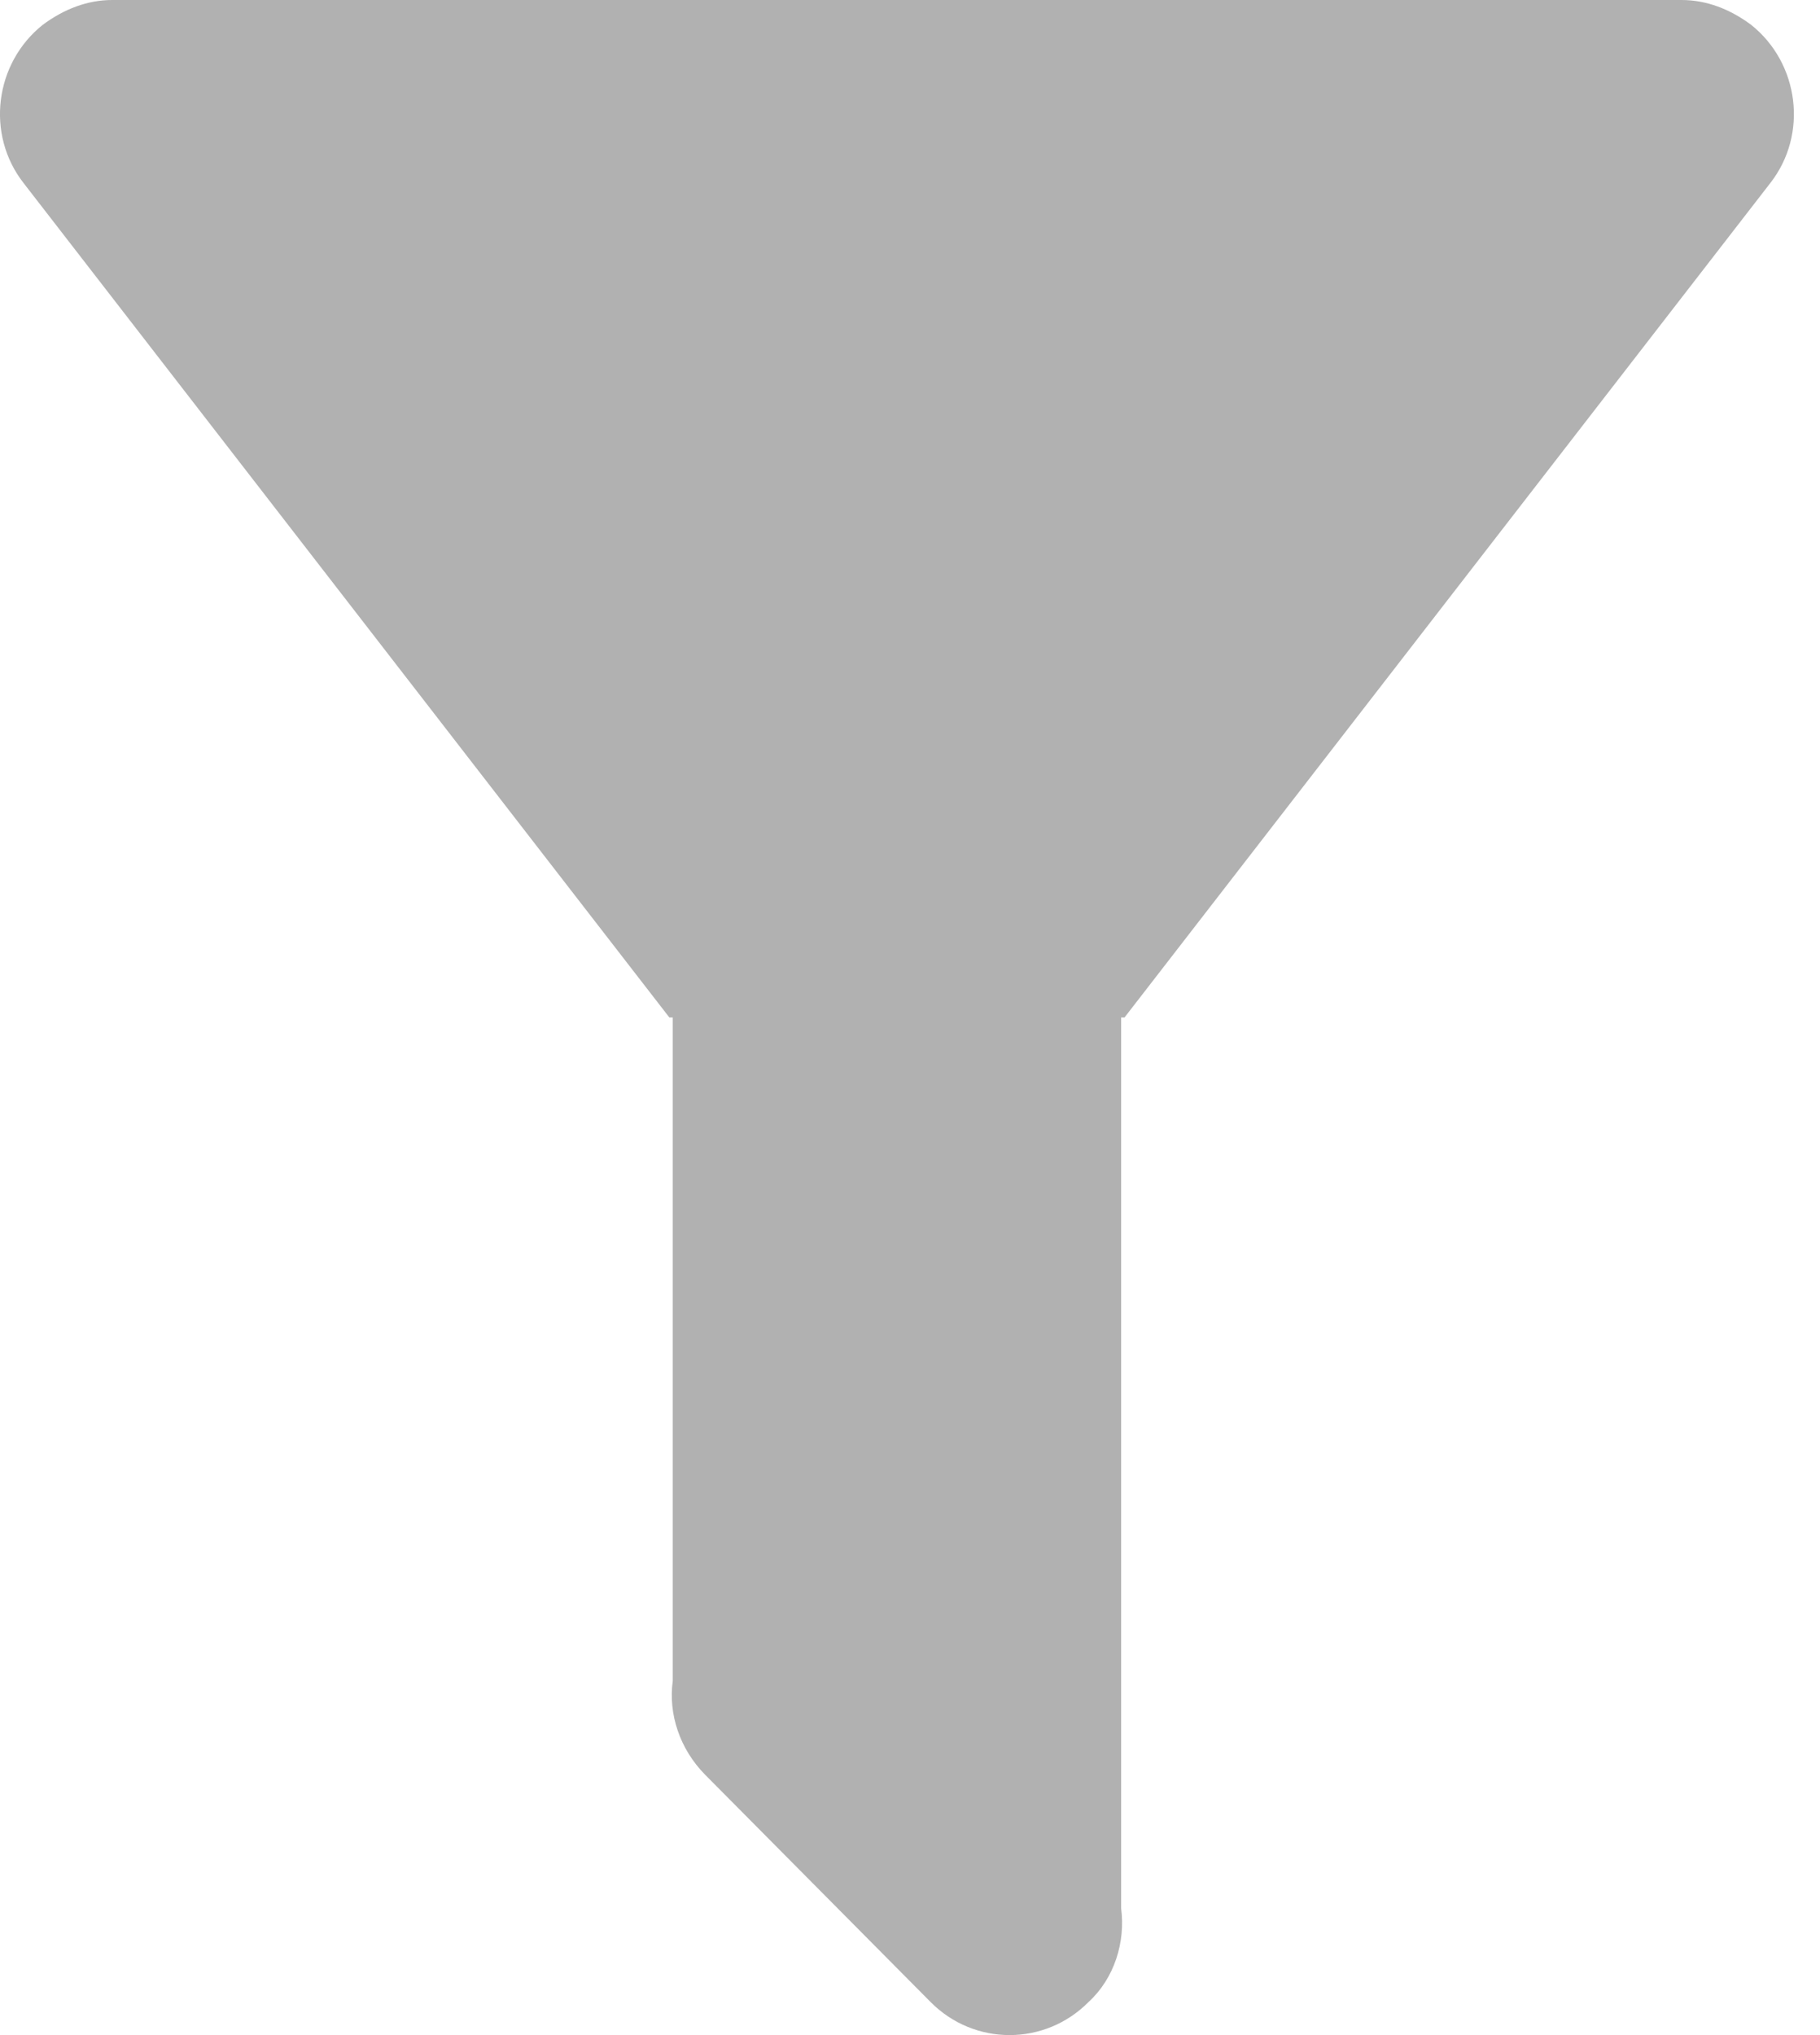 <svg width="17" height="19" viewBox="0 0 17 19" fill="none" xmlns="http://www.w3.org/2000/svg">
<path d="M10.472 9.499V17.815C10.514 18.132 10.409 18.47 10.168 18.691C9.76 19.103 9.1 19.103 8.692 18.691L6.587 16.57C6.347 16.327 6.242 16 6.284 15.694V9.499H6.252L0.221 1.71C-0.135 1.256 -0.051 0.591 0.399 0.232C0.598 0.084 0.818 0 1.048 0H15.707C15.938 0 16.158 0.084 16.357 0.232C16.807 0.591 16.891 1.256 16.535 1.71L10.504 9.499H10.472Z" fill="#B1B1B1"/>
</svg>
